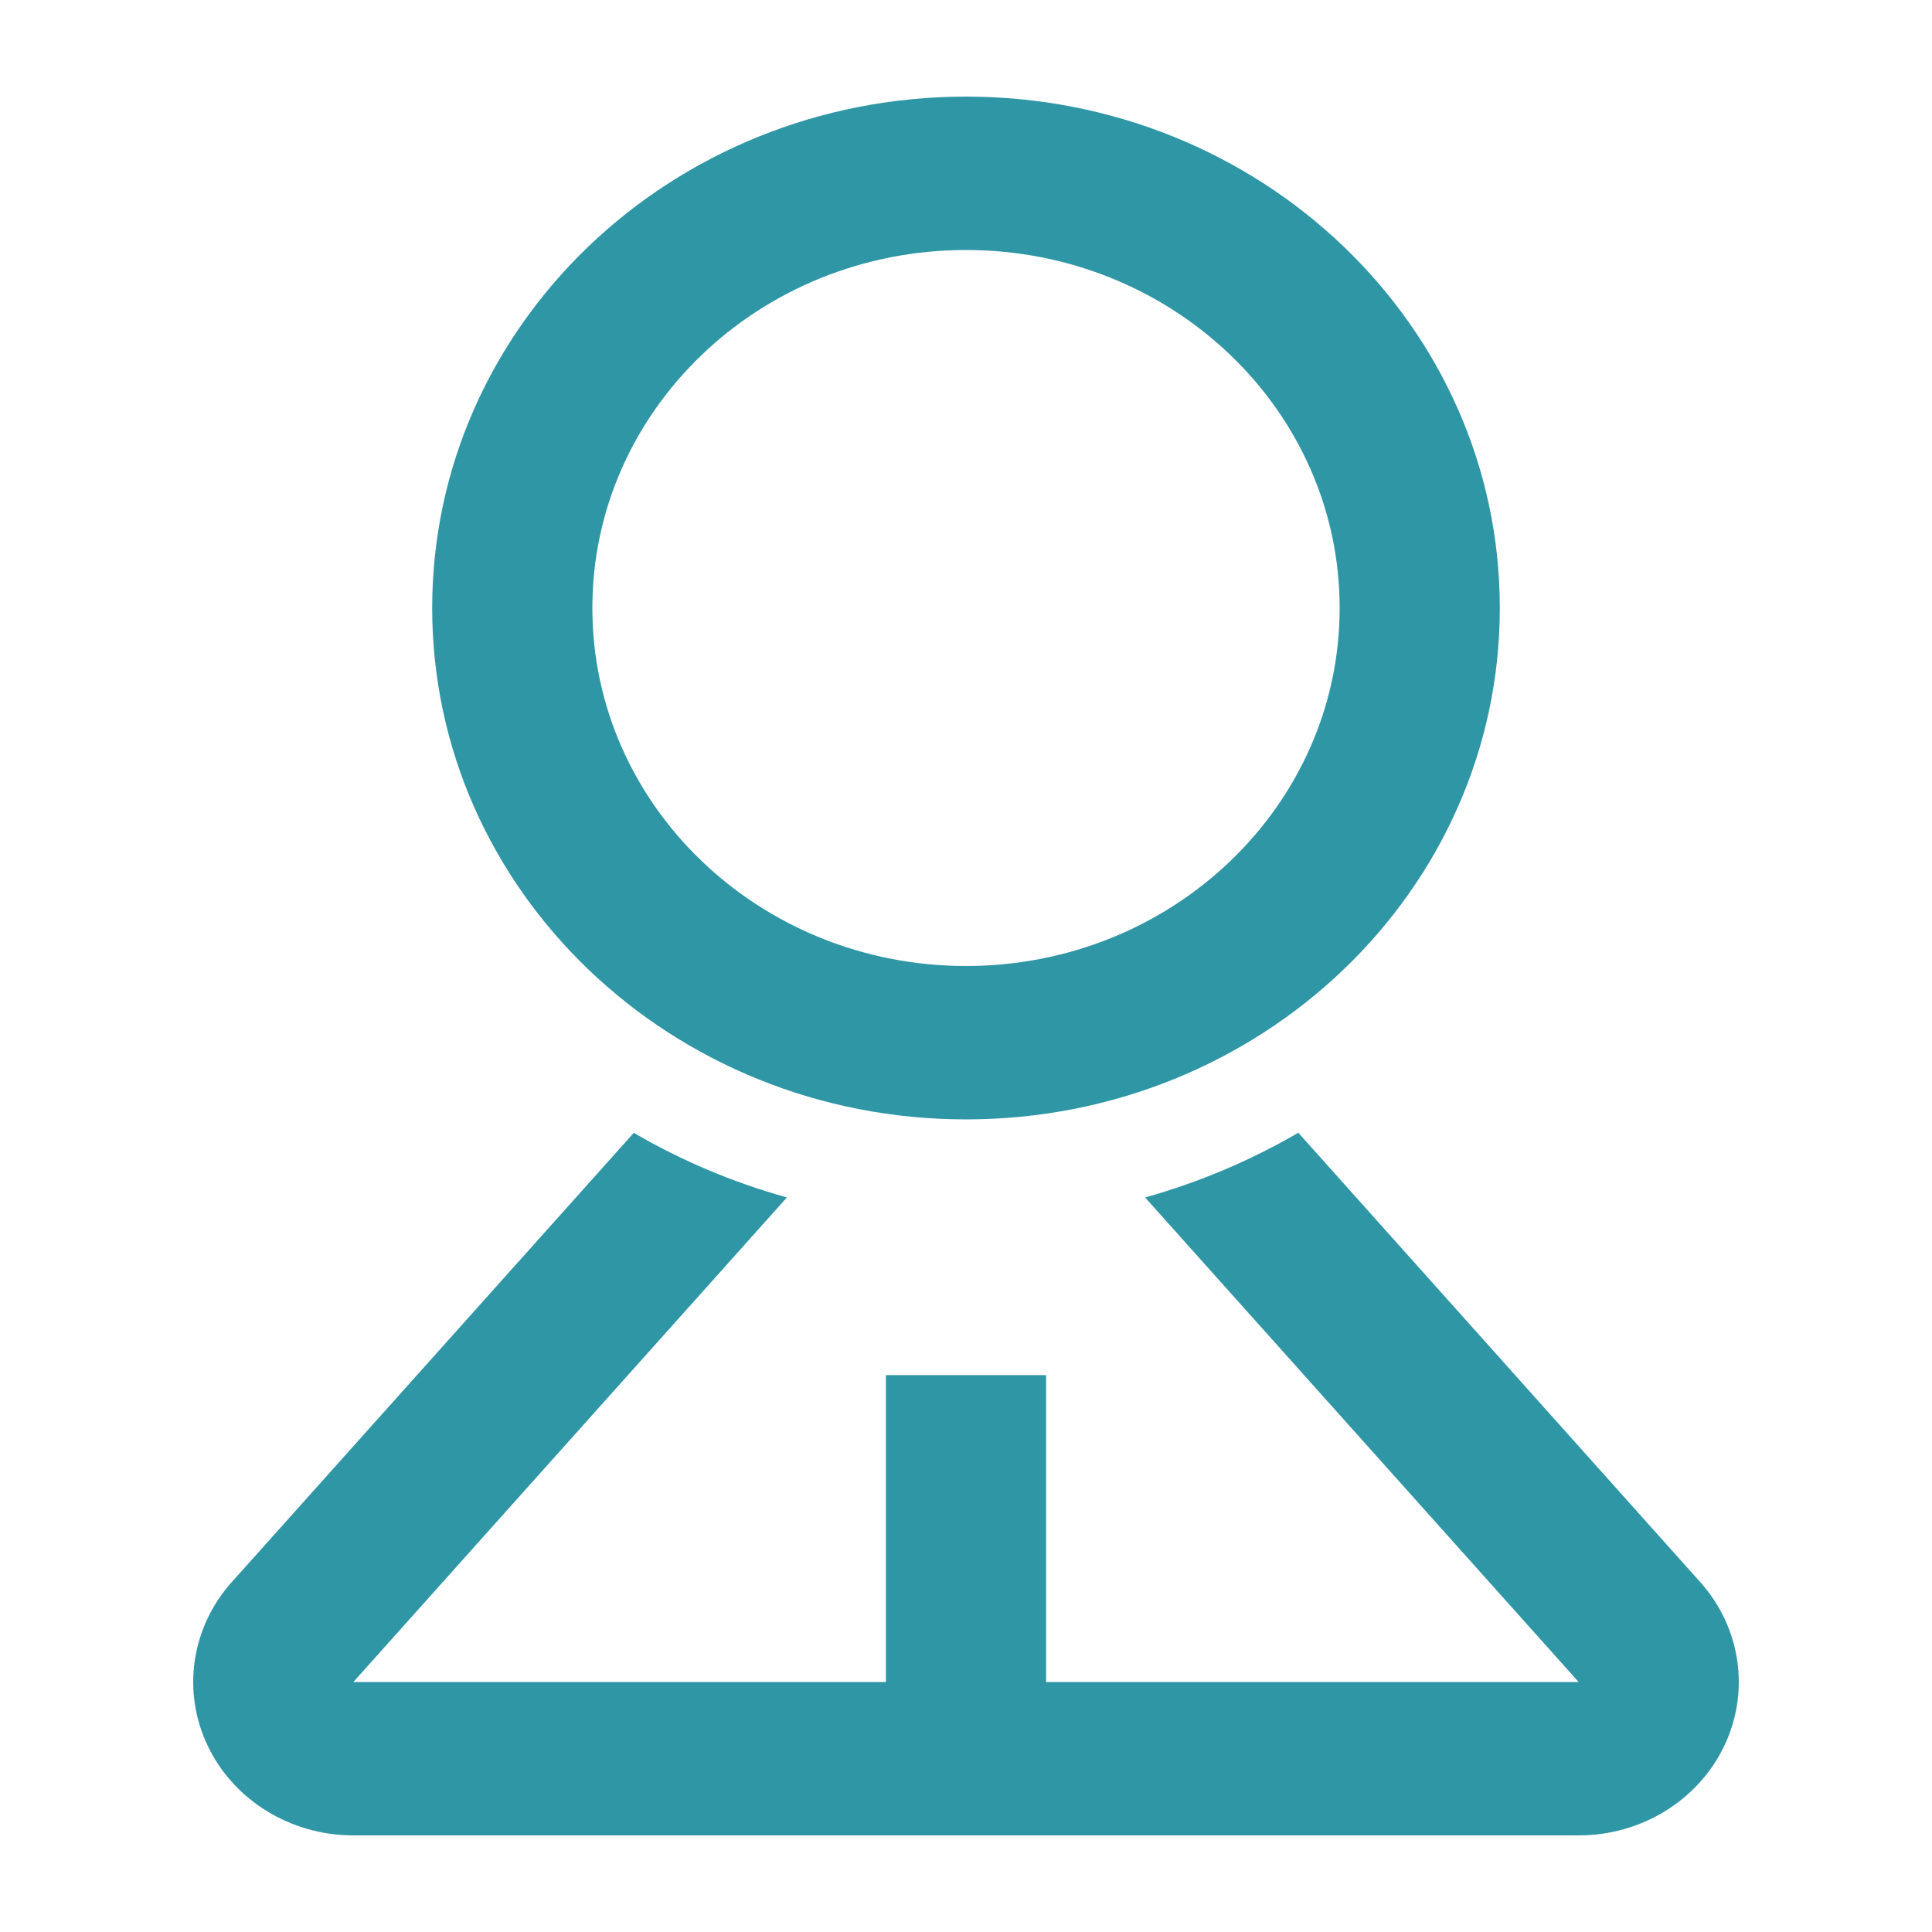 <?xml version="1.0" encoding="UTF-8"?>
<svg width="20px" height="20px" viewBox="0 0 20 20" version="1.1" xmlns="http://www.w3.org/2000/svg" xmlns:xlink="http://www.w3.org/1999/xlink">
    <title>用户名</title>
    <g id="页面-1" stroke="none" stroke-width="1" fill="none" fill-rule="evenodd">
        <g id="bussiness-man-3" transform="translate(1.047, 1)" fill="#2F96A6" fill-rule="nonzero">
            <path d="M12.393,10.726 L16.554,15.378 C16.975,15.849 17.072,16.512 16.801,17.076 C16.531,17.639 15.943,18 15.295,18 L2.611,18 C1.964,18 1.375,17.639 1.105,17.076 C0.834,16.512 0.931,15.849 1.352,15.378 L5.514,10.727 C6.004,11.013 6.536,11.239 7.099,11.396 L2.611,16.412 L8.124,16.412 L8.124,13.235 L9.782,13.235 L9.782,16.412 L15.295,16.412 L10.807,11.396 C11.364,11.24 11.897,11.015 12.393,10.726 Z M8.953,0 C12.005,0 14.479,2.37 14.479,5.294 C14.479,8.218 12.005,10.588 8.953,10.588 C5.901,10.588 3.427,8.218 3.427,5.294 C3.427,2.37 5.901,0 8.953,0 Z M8.953,1.588 C6.817,1.588 5.085,3.247 5.085,5.294 C5.085,7.341 6.817,9 8.953,9 C11.089,9 12.821,7.341 12.821,5.294 C12.821,3.247 11.089,1.588 8.953,1.588 Z" id="形状"></path>
        </g>
    </g>
</svg>